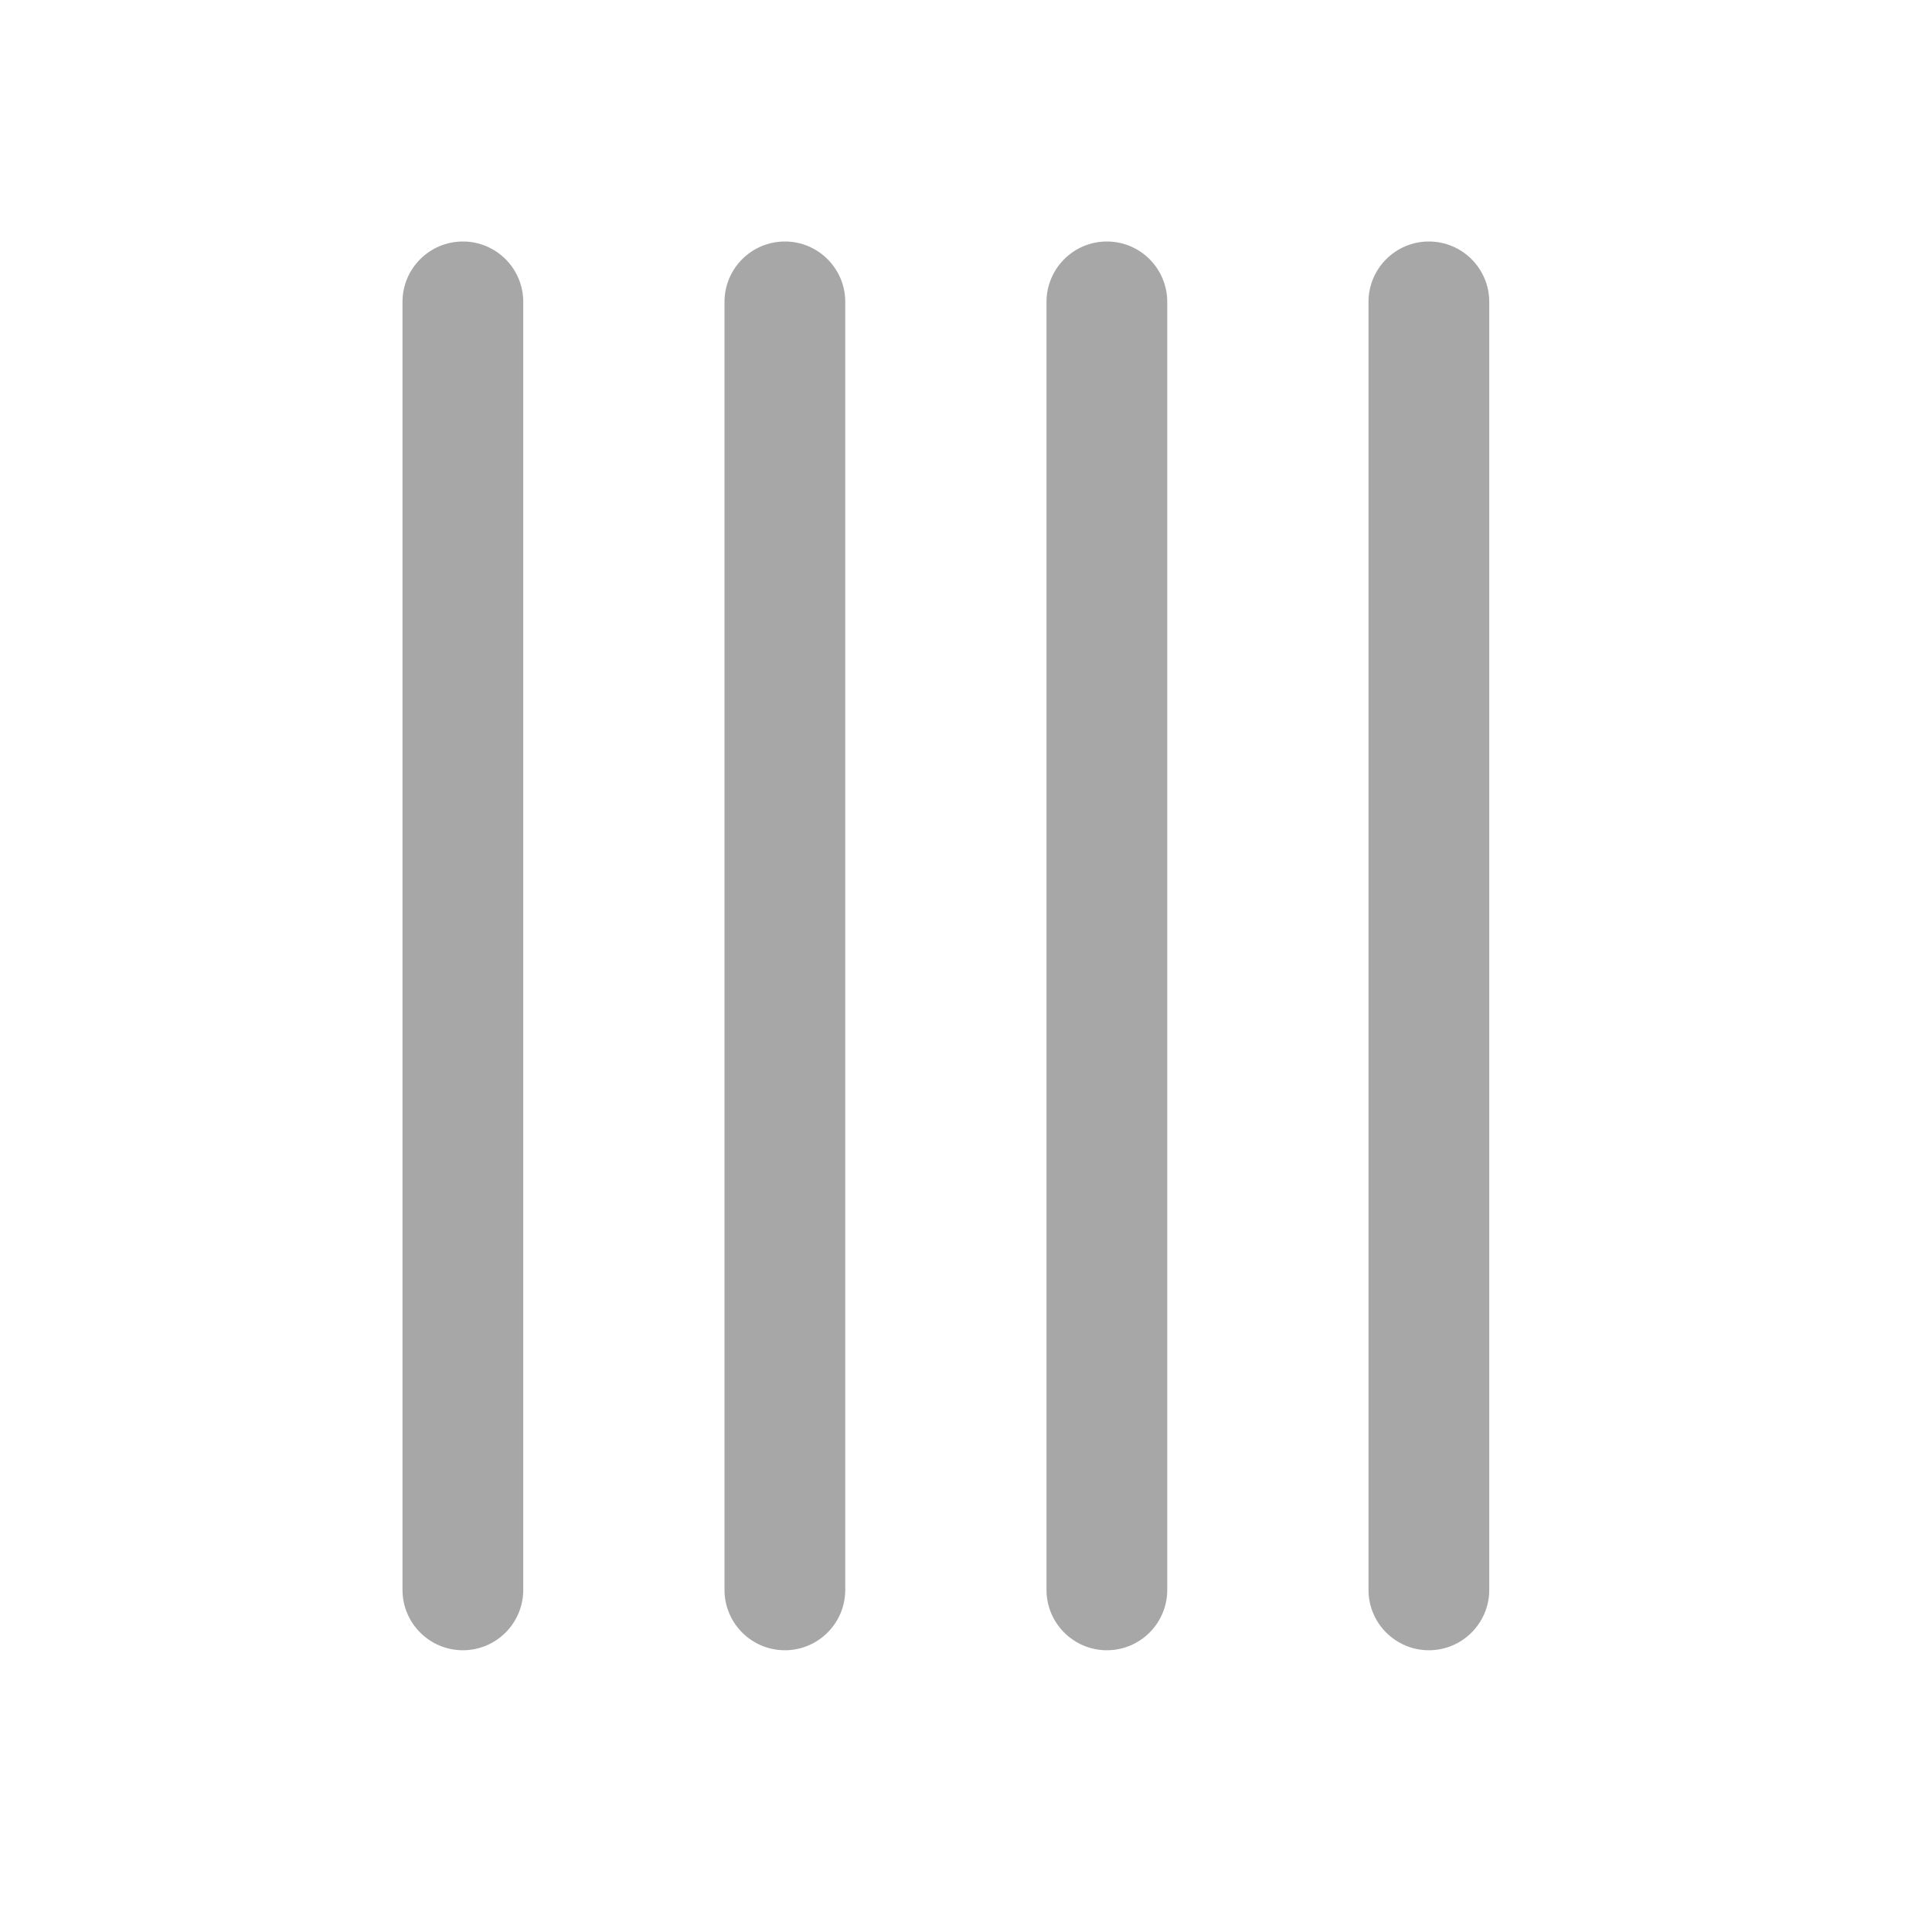 <svg xmlns="http://www.w3.org/2000/svg" width="24" height="24" viewBox="0 0 24 24" fill="none">
<path fill-rule="evenodd" clip-rule="evenodd" d="M6.5 3.75C6.5 3.336 6.164 3 5.75 3C5.336 3 5 3.336 5 3.75V19.75C5 20.164 5.336 20.5 5.75 20.5C6.164 20.5 6.5 20.164 6.5 19.75V3.75ZM10.5 3.75C10.5 3.336 10.164 3 9.75 3C9.336 3 9 3.336 9 3.75V19.75C9 20.164 9.336 20.5 9.75 20.5C10.164 20.5 10.5 20.164 10.5 19.75V3.75ZM13.75 3C14.164 3 14.5 3.336 14.5 3.75V19.75C14.5 20.164 14.164 20.5 13.75 20.5C13.336 20.5 13 20.164 13 19.75V3.75C13 3.336 13.336 3 13.75 3ZM18.5 3.75C18.5 3.336 18.164 3 17.75 3C17.336 3 17 3.336 17 3.75V19.75C17 20.164 17.336 20.5 17.75 20.5C18.164 20.5 18.5 20.164 18.5 19.75V3.75Z" fill="#A7A7A7"/>
</svg>